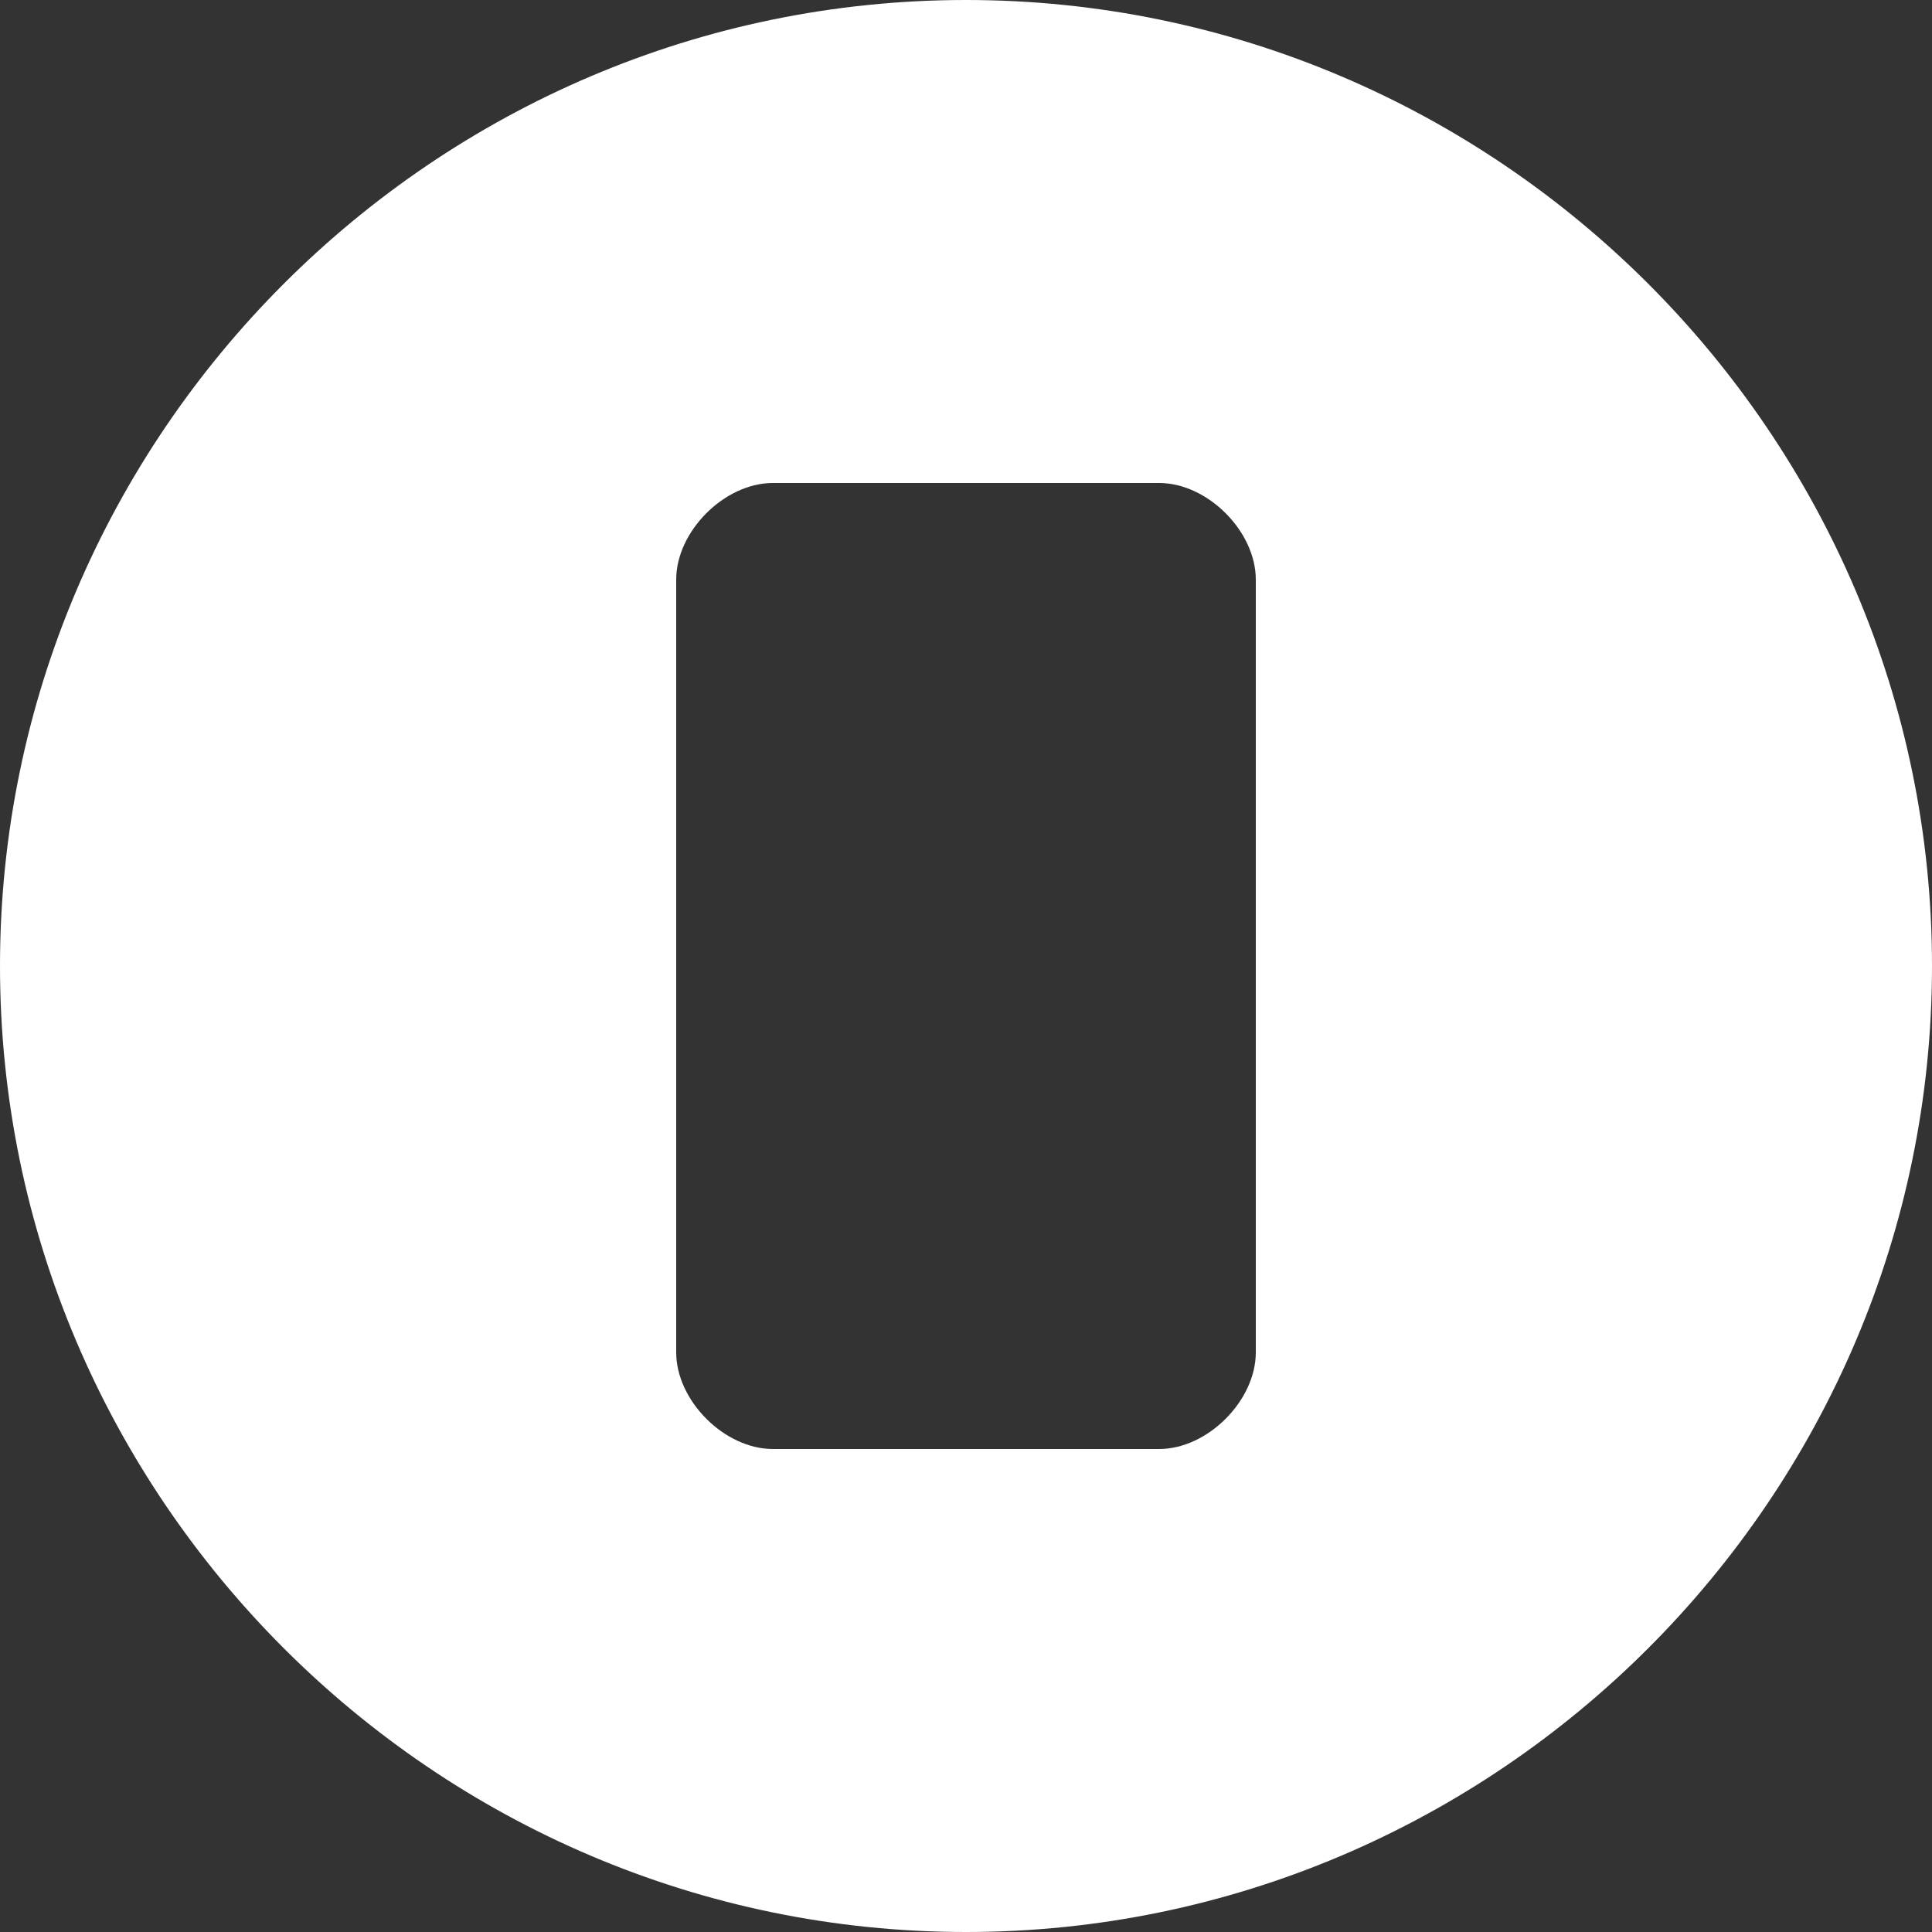 <svg xmlns="http://www.w3.org/2000/svg" viewBox="0 0 24 24" fill="white">
  <rect x="0" y="0" width="24" height="24" fill="#333333" stroke="none"/>
  <path d="M12 0C5.4 0 0 5.4 0 12s5.4 12 12 12 12-5.4 12-12S18.6 0 12 0zm3.6 16.8c0 .6-.6 1.2-1.2 1.2H9.6c-.6 0-1.2-.6-1.2-1.2V7.2C8.4 6.6 9 6 9.6 6h4.8c.6 0 1.2.6 1.2 1.2v9.6z"/>
</svg>